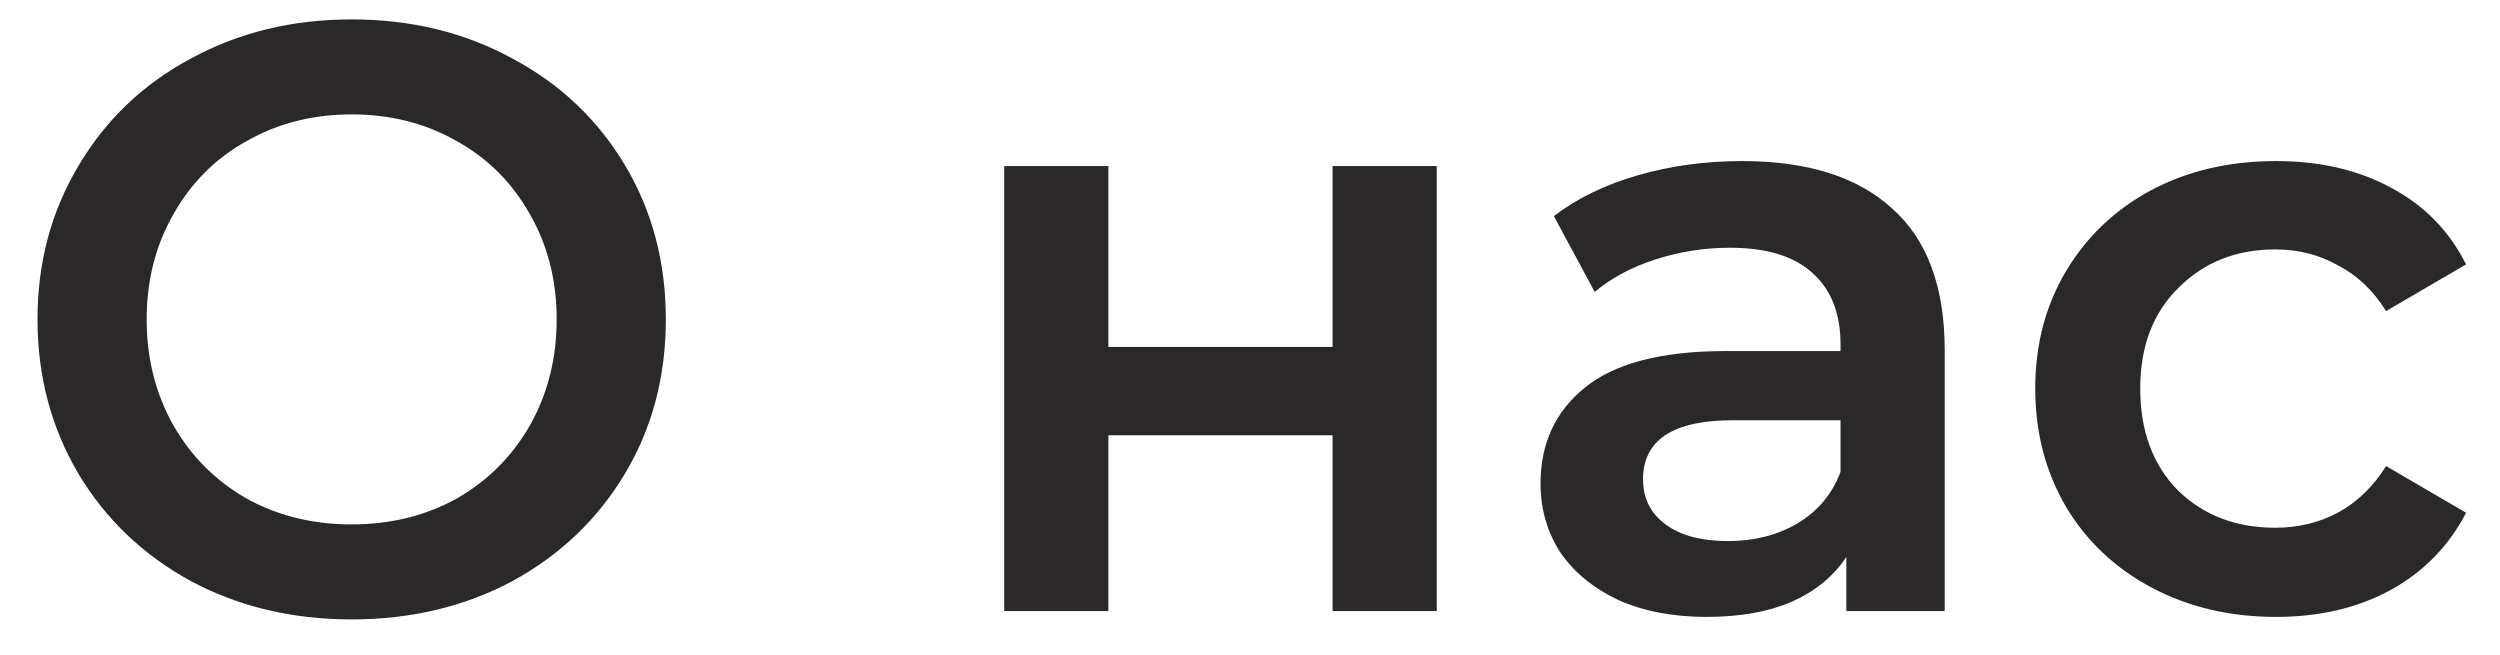 <svg width="42" height="11" viewBox="0 0 42 11" fill="none" xmlns="http://www.w3.org/2000/svg">
<path d="M5.908 10.406C4.909 10.406 4.009 10.191 3.206 9.762C2.403 9.323 1.773 8.721 1.316 7.956C0.859 7.181 0.63 6.318 0.63 5.366C0.63 4.414 0.859 3.555 1.316 2.79C1.773 2.015 2.403 1.413 3.206 0.984C4.009 0.545 4.909 0.326 5.908 0.326C6.907 0.326 7.807 0.545 8.61 0.984C9.413 1.413 10.043 2.01 10.5 2.776C10.957 3.541 11.186 4.404 11.186 5.366C11.186 6.327 10.957 7.19 10.5 7.956C10.043 8.721 9.413 9.323 8.61 9.762C7.807 10.191 6.907 10.406 5.908 10.406ZM5.908 8.81C6.561 8.81 7.149 8.665 7.672 8.376C8.195 8.077 8.605 7.666 8.904 7.144C9.203 6.612 9.352 6.019 9.352 5.366C9.352 4.712 9.203 4.124 8.904 3.602C8.605 3.07 8.195 2.659 7.672 2.37C7.149 2.071 6.561 1.922 5.908 1.922C5.255 1.922 4.667 2.071 4.144 2.37C3.621 2.659 3.211 3.07 2.912 3.602C2.613 4.124 2.464 4.712 2.464 5.366C2.464 6.019 2.613 6.612 2.912 7.144C3.211 7.666 3.621 8.077 4.144 8.376C4.667 8.665 5.255 8.81 5.908 8.81ZM16.871 2.79H18.621V5.828H22.387V2.79H24.137V10.266H22.387V7.312H18.621V10.266H16.871V2.79ZM29.269 2.706C30.37 2.706 31.21 2.972 31.789 3.504C32.377 4.026 32.671 4.82 32.671 5.884V10.266H31.019V9.356C30.804 9.682 30.496 9.934 30.095 10.112C29.703 10.28 29.227 10.364 28.667 10.364C28.107 10.364 27.617 10.27 27.197 10.084C26.777 9.888 26.45 9.622 26.217 9.286C25.993 8.94 25.881 8.553 25.881 8.124C25.881 7.452 26.128 6.915 26.623 6.514C27.127 6.103 27.915 5.898 28.989 5.898H30.921V5.786C30.921 5.263 30.762 4.862 30.445 4.582C30.137 4.302 29.675 4.162 29.059 4.162C28.639 4.162 28.223 4.227 27.813 4.358C27.411 4.488 27.071 4.67 26.791 4.904L26.105 3.63C26.497 3.331 26.968 3.102 27.519 2.944C28.069 2.785 28.653 2.706 29.269 2.706ZM29.031 9.09C29.469 9.09 29.857 8.992 30.193 8.796C30.538 8.59 30.781 8.301 30.921 7.928V7.06H29.115C28.107 7.06 27.603 7.391 27.603 8.054C27.603 8.371 27.729 8.623 27.981 8.81C28.233 8.996 28.583 9.09 29.031 9.09ZM38.238 10.364C37.464 10.364 36.768 10.2 36.152 9.874C35.536 9.547 35.056 9.094 34.71 8.516C34.365 7.928 34.192 7.265 34.192 6.528C34.192 5.79 34.365 5.132 34.71 4.554C35.056 3.975 35.532 3.522 36.138 3.196C36.754 2.869 37.454 2.706 38.238 2.706C38.975 2.706 39.62 2.855 40.17 3.154C40.73 3.452 41.15 3.882 41.43 4.442L40.086 5.226C39.871 4.88 39.601 4.624 39.274 4.456C38.957 4.278 38.607 4.19 38.224 4.19C37.571 4.19 37.029 4.404 36.6 4.834C36.171 5.254 35.956 5.818 35.956 6.528C35.956 7.237 36.166 7.806 36.586 8.236C37.016 8.656 37.562 8.866 38.224 8.866C38.607 8.866 38.957 8.782 39.274 8.614C39.601 8.436 39.871 8.175 40.086 7.83L41.43 8.614C41.141 9.174 40.716 9.608 40.156 9.916C39.605 10.214 38.966 10.364 38.238 10.364Z" fill="#2A2828"/>
</svg>
